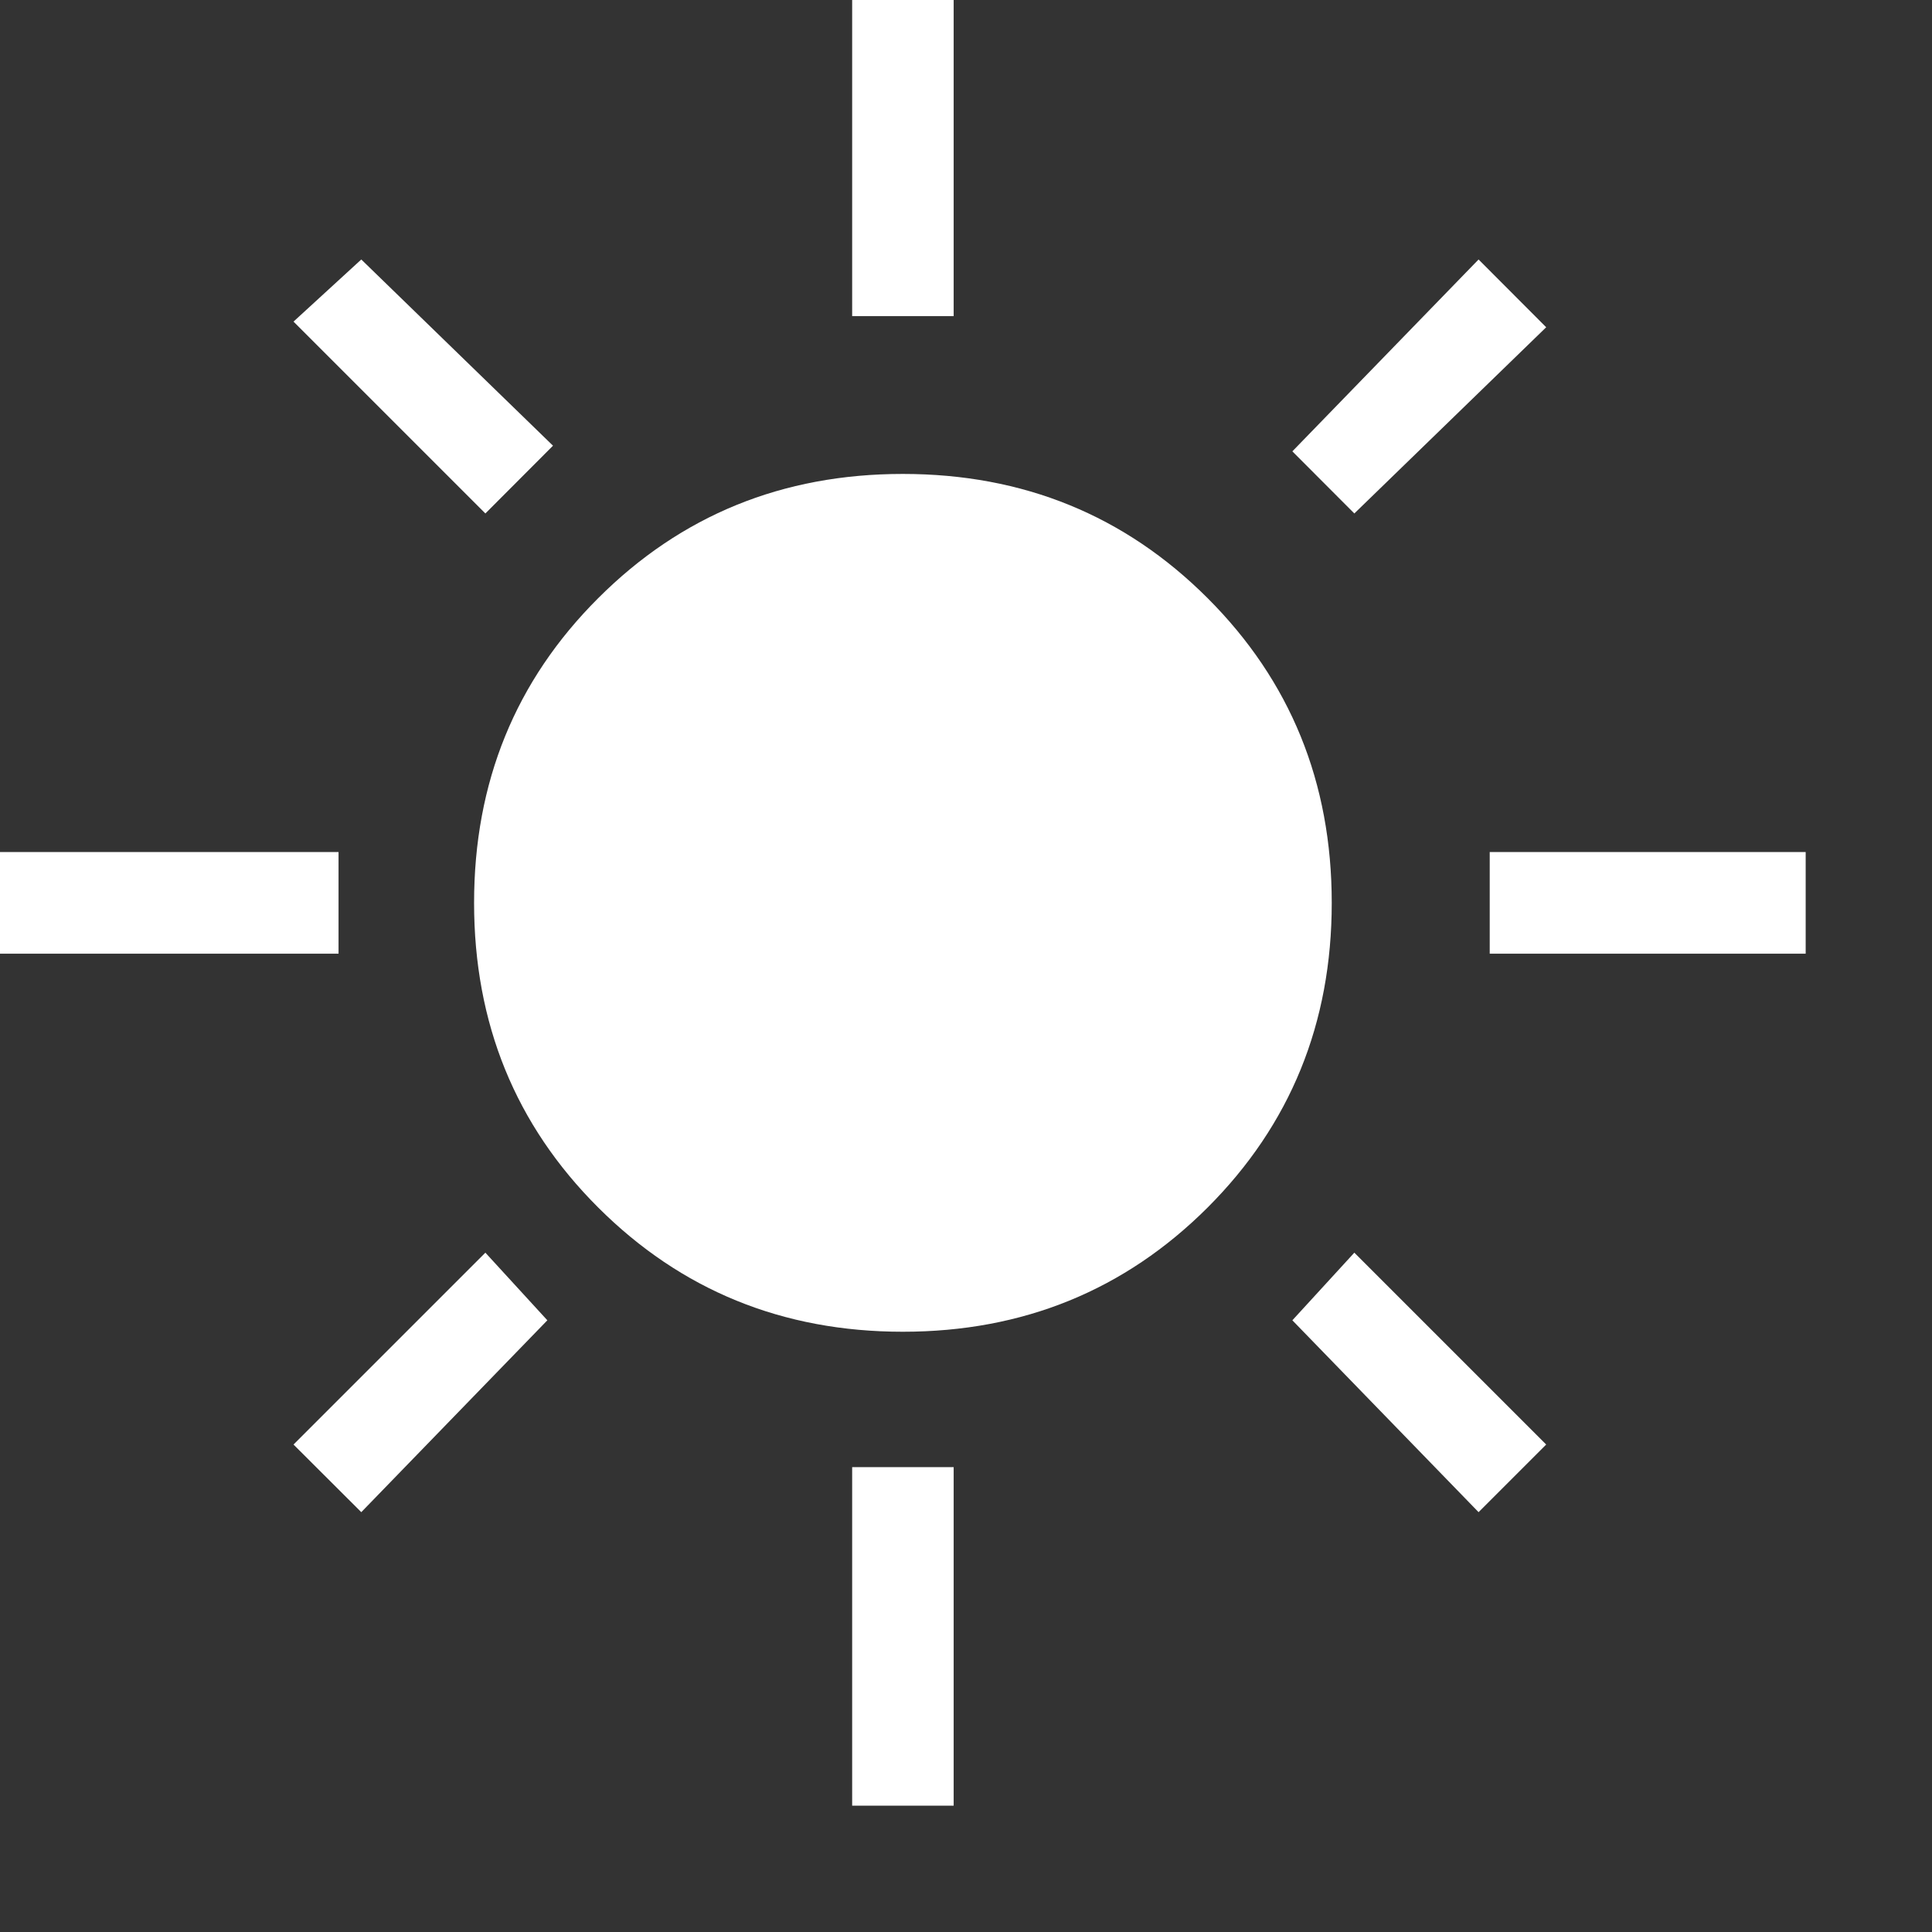 <?xml version="1.0" encoding="UTF-8" standalone="no"?>
<svg width="13px" height="13px" viewBox="0 0 13 13" version="1.1" xmlns="http://www.w3.org/2000/svg" xmlns:xlink="http://www.w3.org/1999/xlink" xmlns:sketch="http://www.bohemiancoding.com/sketch/ns">
    <rect x="0" y="0" width="13" height="13" fill="#333333" stroke="none"/>
    <!-- Generator: Sketch 3.3.2 (12043) - http://www.bohemiancoding.com/sketch -->
    <title>theme-sun-white</title>
    <desc>Created with Sketch.</desc>
    <defs></defs>
    <g id="Icons" stroke="none" stroke-width="1" fill="none" fill-rule="evenodd" sketch:type="MSPage">
        <g id="theme-sun-white" sketch:type="MSArtboardGroup" fill="#FFFFFF">
            <path d="M0,5.733 L2.278,5.733 L2.278,6.417 L0,6.417 L0,5.733 Z M2.431,1.746 L3.721,2.999 L3.266,3.455 L1.975,2.164 L2.431,1.746 L2.431,1.746 Z M1.975,9.72 L3.266,8.429 L3.683,8.884 L2.431,10.175 L1.975,9.72 L1.975,9.72 Z M8.126,8.125 C7.569,8.681 6.885,8.961 6.075,8.961 C5.265,8.961 4.582,8.681 4.025,8.125 C3.468,7.569 3.19,6.886 3.19,6.075 C3.19,5.264 3.468,4.581 4.025,4.025 C4.582,3.468 5.265,3.189 6.075,3.189 C6.885,3.189 7.569,3.468 8.126,4.025 C8.682,4.581 8.961,5.264 8.961,6.075 C8.961,6.886 8.682,7.569 8.126,8.125 L8.126,8.125 Z M5.734,0 L6.417,0 L6.417,2.127 L5.734,2.127 L5.734,0 Z M5.734,9.872 L6.417,9.872 L6.417,12.15 L5.734,12.15 L5.734,9.872 Z M8.696,3.037 L9.949,1.746 L10.404,2.202 L9.113,3.455 L8.696,3.037 L8.696,3.037 Z M9.113,8.429 L10.404,9.72 L9.949,10.175 L8.696,8.884 L9.113,8.429 L9.113,8.429 Z M10.024,5.733 L12.15,5.733 L12.15,6.417 L10.024,6.417 L10.024,5.733 Z" id="Imported-Layers" sketch:type="MSShapeGroup"></path>
        </g>
    </g>
</svg>